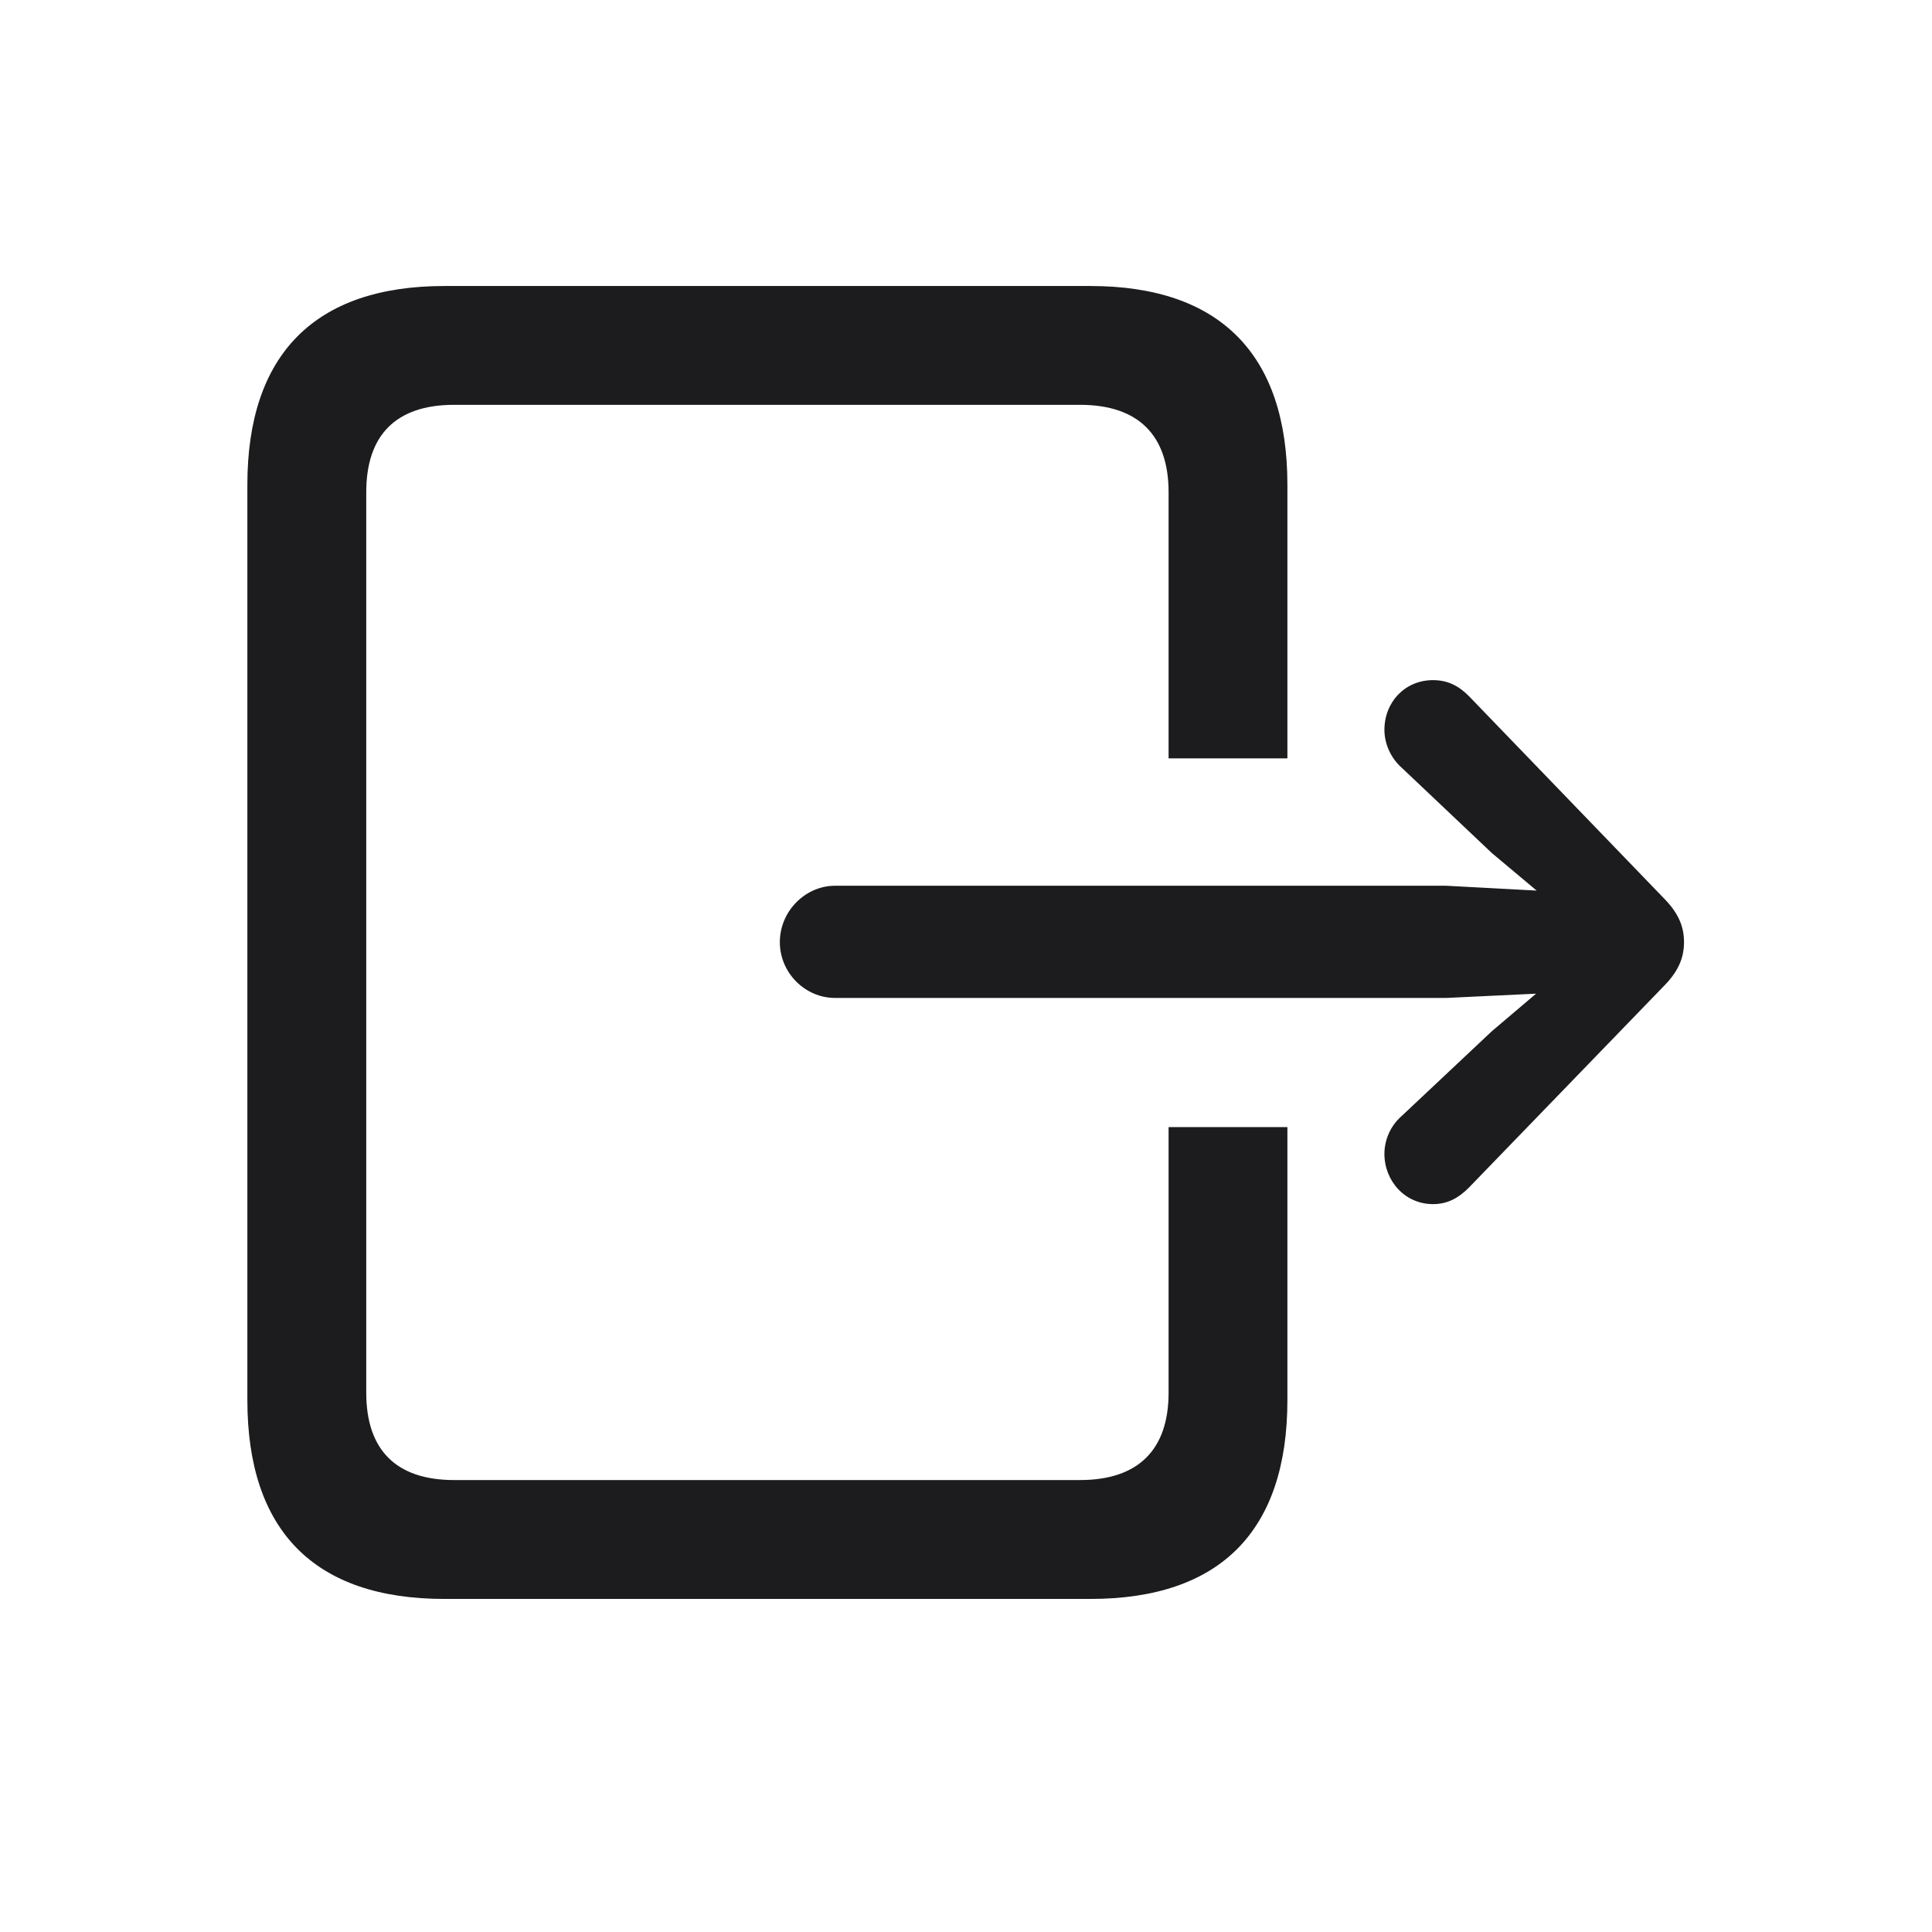<svg width="28" height="28" viewBox="0 0 28 28" fill="none" xmlns="http://www.w3.org/2000/svg">
<path d="M6.441 23.173H15.802C17.683 23.173 18.658 22.189 18.658 20.29V16.335H16.936V20.185C16.936 21.002 16.505 21.45 15.652 21.45H6.582C5.729 21.45 5.308 21.002 5.308 20.185V7.133C5.308 6.315 5.729 5.867 6.582 5.867H15.652C16.505 5.867 16.936 6.315 16.936 7.133V10.991H18.658V7.027C18.658 5.138 17.683 4.145 15.802 4.145H6.441C4.561 4.145 3.585 5.138 3.585 7.027V20.29C3.585 22.189 4.561 23.173 6.441 23.173ZM12.102 14.463H20.961L22.262 14.401L21.62 14.946L20.311 16.177C20.152 16.317 20.064 16.52 20.064 16.722C20.064 17.117 20.363 17.451 20.768 17.451C20.979 17.451 21.137 17.363 21.286 17.214L24.134 14.27C24.336 14.059 24.406 13.865 24.406 13.654C24.406 13.443 24.336 13.25 24.134 13.039L21.286 10.086C21.137 9.937 20.979 9.857 20.768 9.857C20.363 9.857 20.064 10.174 20.064 10.578C20.064 10.771 20.152 10.982 20.311 11.123L21.62 12.362L22.27 12.907L20.961 12.837H12.102C11.671 12.837 11.302 13.206 11.302 13.654C11.302 14.102 11.671 14.463 12.102 14.463Z" fill="#1C1C1E"/>
</svg>

